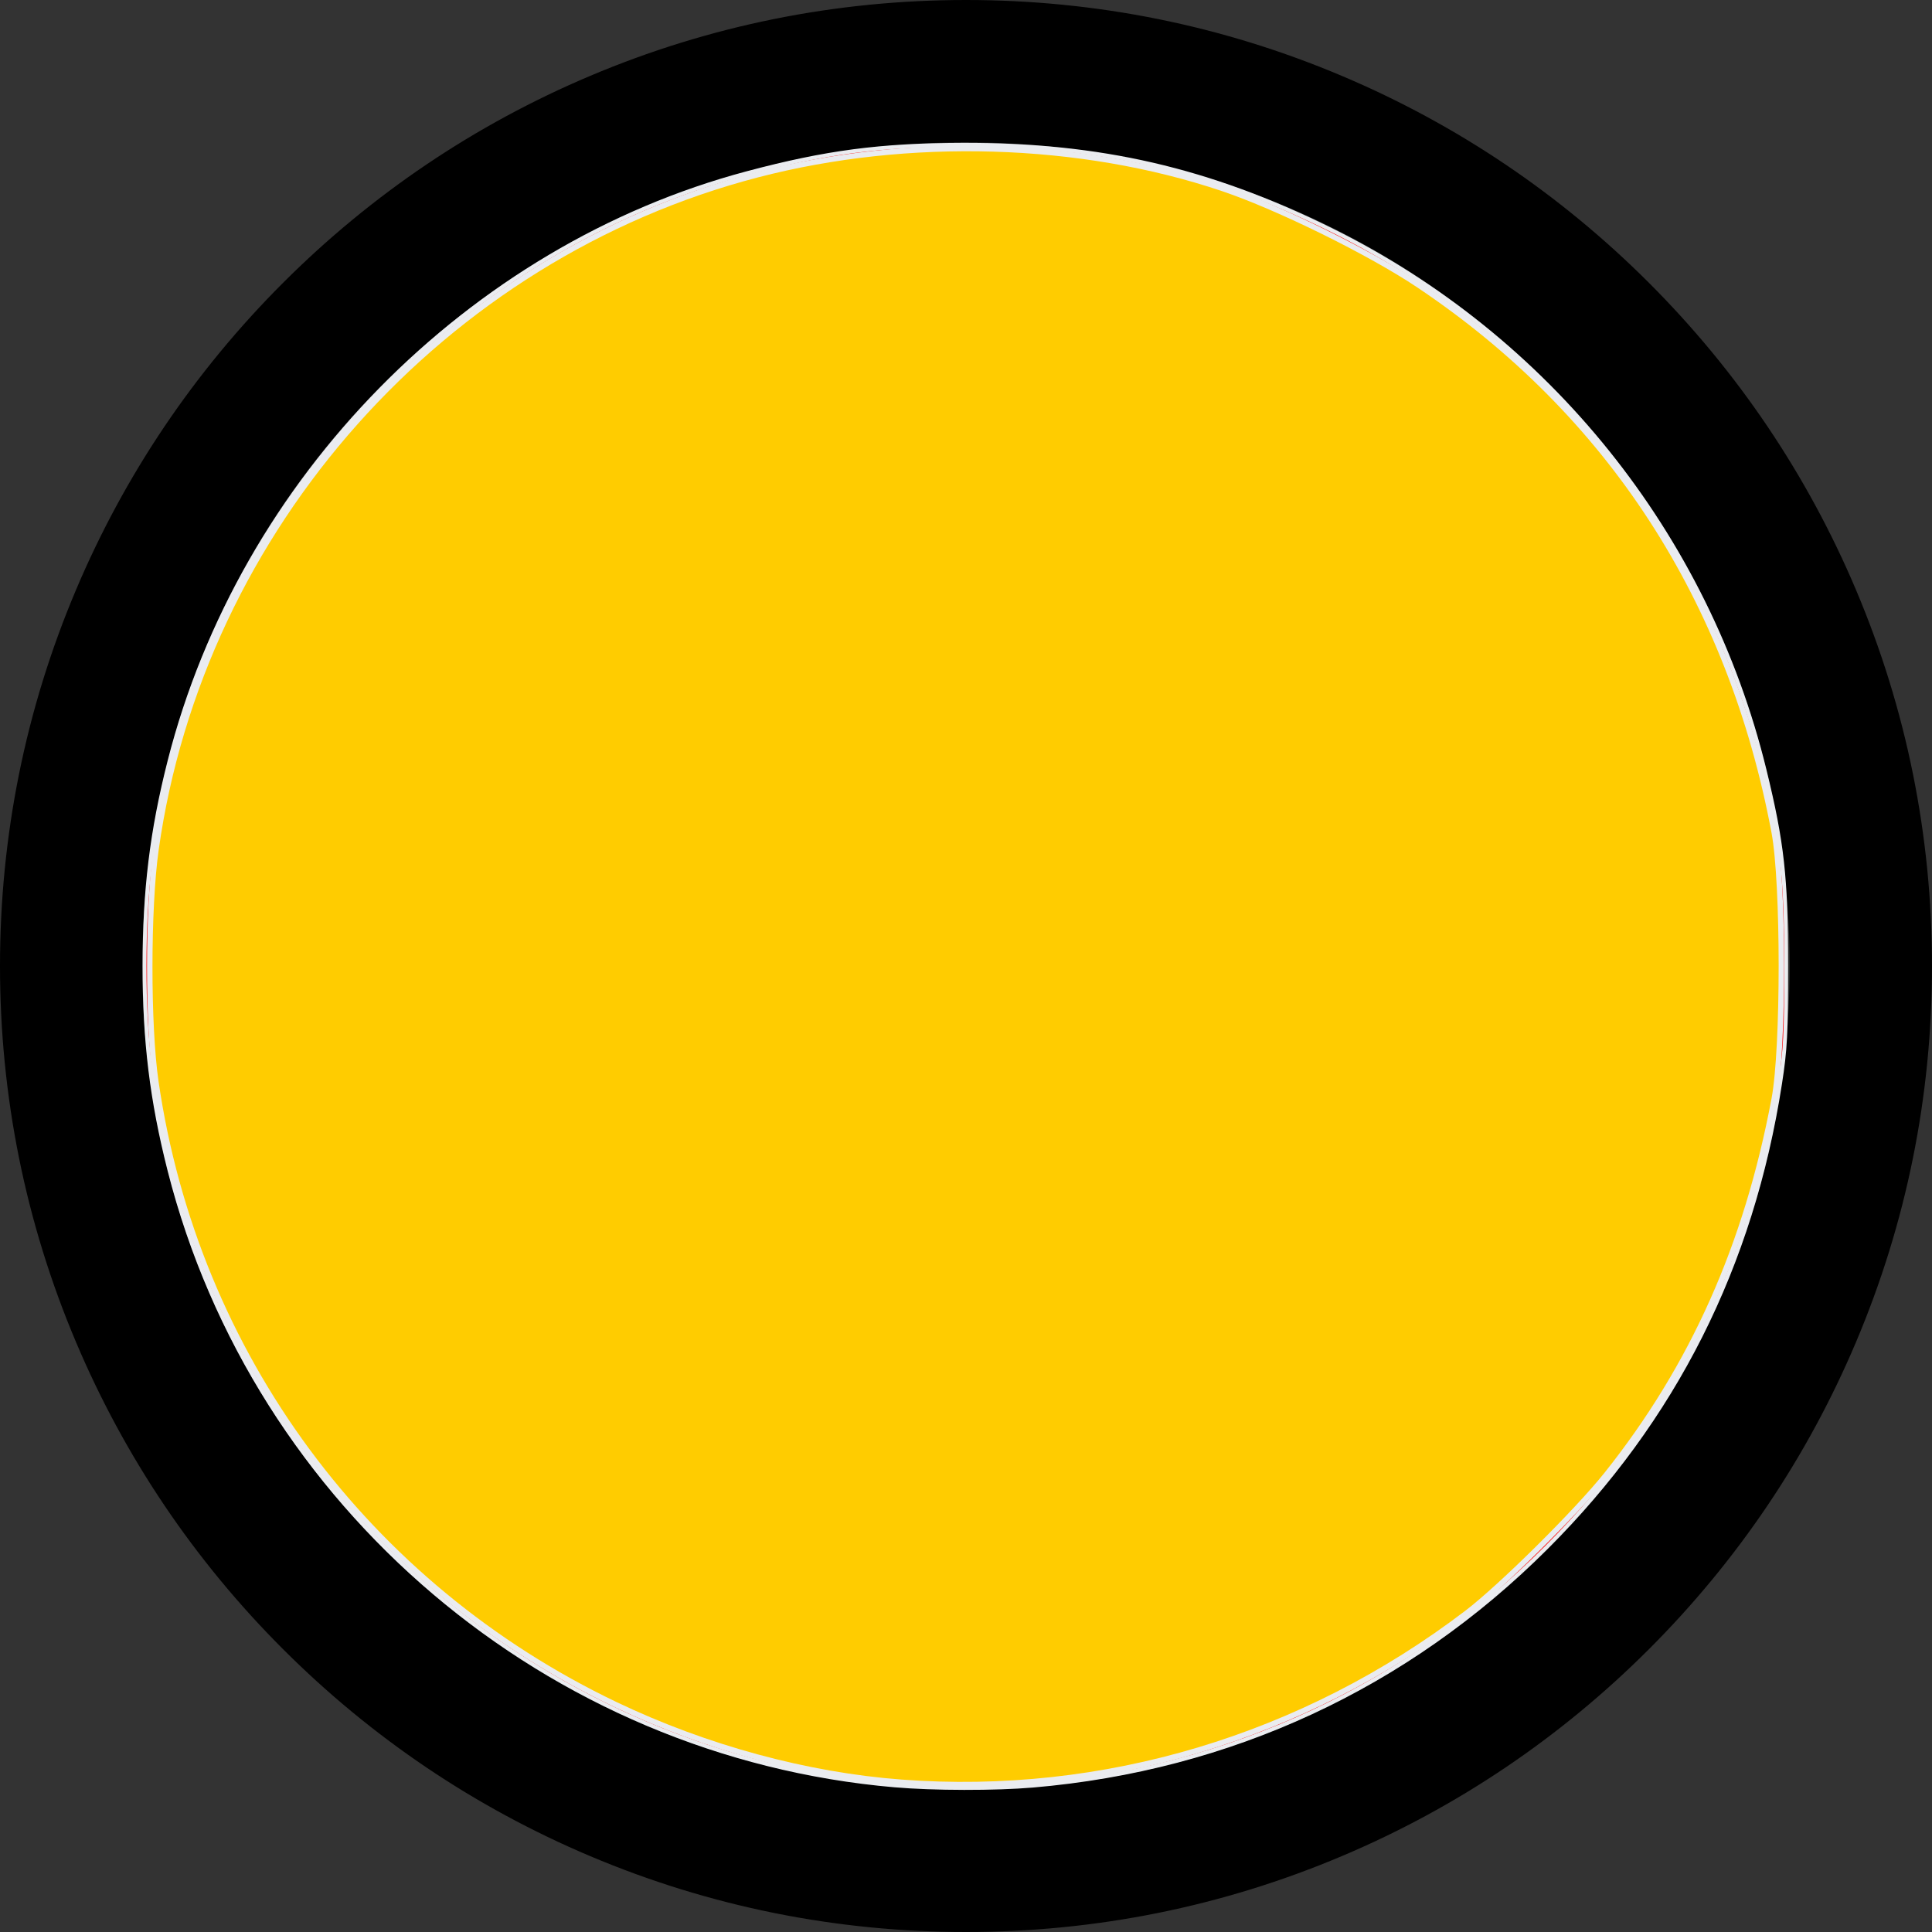 <?xml version="1.0" encoding="UTF-8" standalone="no"?>
<svg
   xmlns:dc="http://purl.org/dc/elements/1.1/"
   xmlns:cc="http://creativecommons.org/ns#"
   xmlns:rdf="http://www.w3.org/1999/02/22-rdf-syntax-ns#"
   xmlns:svg="http://www.w3.org/2000/svg"
   xmlns="http://www.w3.org/2000/svg"
   xmlns:sodipodi="http://sodipodi.sourceforge.net/DTD/sodipodi-0.dtd"
   xmlns:inkscape="http://www.inkscape.org/namespaces/inkscape"
   version="1.1"
   id="Capa_1"
   x="0px"
   y="0px"
   width="595.021px"
   height="595.021px"
   viewBox="0 0 595.021 595.021"
   style="enable-background:new 0 0 595.021 595.021;"
   xml:space="preserve"
   sodipodi:docname="connectfour-image-yellow1.svg"
   inkscape:version="1.0.1 (3bc2e813f5, 2020-09-07)"><rect x="0" y="0" width="595.021" height="595.021" fill="#333333" stroke="none"/><defs
   id="defs45" /><sodipodi:namedview
   pagecolor="#ffffff"
   bordercolor="#666666"
   borderopacity="1"
   objecttolerance="10"
   gridtolerance="10"
   guidetolerance="10"
   inkscape:pageopacity="0"
   inkscape:pageshadow="2"
   inkscape:window-width="1920"
   inkscape:window-height="1057"
   id="namedview43"
   showgrid="false"
   inkscape:zoom="0.84702893"
   inkscape:cx="233.94037"
   inkscape:cy="436.38841"
   inkscape:window-x="-8"
   inkscape:window-y="338"
   inkscape:window-maximized="1"
   inkscape:current-layer="Capa_1" />
<g
   id="g10">
	<g
   id="g8">
		<g
   id="g6">
			<path
   d="M507.529,87.493c-27.264-27.264-59.022-48.672-94.396-63.635C376.489,8.358,337.588,0.5,297.511,0.5     c-40.078,0-78.979,7.858-115.624,23.358c-35.373,14.961-67.132,36.371-94.395,63.635c-27.264,27.263-48.673,59.022-63.635,94.395     C8.358,218.532,0.5,257.434,0.5,297.511c0,40.077,7.858,78.979,23.358,115.623c14.961,35.373,36.371,67.132,63.635,94.396     c27.263,27.263,59.022,48.672,94.395,63.634c36.645,15.5,75.546,23.358,115.624,23.358c40.077,0,78.979-7.858,115.623-23.358     c35.373-14.961,67.133-36.371,94.396-63.634c27.263-27.264,48.673-59.022,63.634-94.396     c15.499-36.645,23.358-75.546,23.358-115.623c0-40.077-7.858-78.979-23.358-115.624     C556.202,146.515,534.792,114.756,507.529,87.493z M297.511,551.682c-140.375,0-254.171-113.797-254.171-254.171     c0-140.375,113.796-254.171,254.171-254.171c140.374,0,254.171,113.796,254.171,254.171     C551.682,437.885,437.885,551.682,297.511,551.682z"
   id="path2" />
			<path
   d="M297.511,595.021c-40.146,0-79.112-7.872-115.818-23.397c-35.433-14.988-67.245-36.434-94.553-63.741     c-27.31-27.31-48.755-59.122-63.742-94.555C7.872,376.623,0,337.656,0,297.511c0-40.145,7.872-79.112,23.397-115.818     c14.987-35.432,36.433-67.245,63.742-94.553c27.308-27.309,59.12-48.755,94.553-63.742C218.399,7.872,257.366,0,297.511,0     c40.146,0,79.112,7.872,115.817,23.397c35.435,14.988,67.247,36.434,94.555,63.742c27.31,27.31,48.755,59.123,63.741,94.553     c15.525,36.706,23.397,75.673,23.397,115.818c0,40.144-7.872,79.11-23.397,115.817c-14.985,35.432-36.432,67.244-63.741,94.555     c-27.31,27.31-59.122,48.755-94.555,63.741C376.623,587.149,337.656,595.021,297.511,595.021z M297.511,1     C257.5,1,218.665,8.845,182.082,24.318c-35.314,14.937-67.02,36.311-94.236,63.528c-27.218,27.217-48.591,58.923-63.528,94.236     C8.845,218.665,1,257.5,1,297.511s7.845,78.847,23.318,115.429c14.936,35.312,36.31,67.019,63.528,94.236     c27.217,27.216,58.922,48.59,94.236,63.526c36.582,15.474,75.417,23.319,115.429,23.319c40.011,0,78.847-7.846,115.429-23.319     c35.312-14.936,67.019-36.309,94.236-63.526c27.219-27.22,48.592-58.925,63.526-94.236     c15.474-36.584,23.319-75.42,23.319-115.429c0-40.011-7.846-78.847-23.319-115.429c-14.935-35.312-36.309-67.017-63.526-94.236     c-27.217-27.216-58.922-48.59-94.236-63.528C376.357,8.845,337.521,1,297.511,1z M297.511,552.182     c-68.025,0-131.979-26.49-180.08-74.592C69.33,429.489,42.84,365.535,42.84,297.511c0-68.025,26.49-131.979,74.591-180.08     S229.486,42.84,297.511,42.84c68.024,0,131.979,26.49,180.079,74.591c48.102,48.101,74.592,112.055,74.592,180.08     c0,68.024-26.49,131.979-74.592,180.079C429.489,525.691,365.535,552.182,297.511,552.182z M297.511,43.84     c-67.758,0-131.46,26.386-179.373,74.298S43.84,229.753,43.84,297.511s26.386,131.46,74.298,179.372     c47.913,47.912,111.615,74.299,179.373,74.299s131.46-26.387,179.372-74.299s74.299-111.614,74.299-179.372     s-26.387-131.46-74.299-179.373C428.971,70.226,365.269,43.84,297.511,43.84z"
   id="path4" />
		</g>
	</g>
</g>
<g
   id="g12">
</g>
<g
   id="g14">
</g>
<g
   id="g16">
</g>
<g
   id="g18">
</g>
<g
   id="g20">
</g>
<g
   id="g22">
</g>
<g
   id="g24">
</g>
<g
   id="g26">
</g>
<g
   id="g28">
</g>
<g
   id="g30">
</g>
<g
   id="g32">
</g>
<g
   id="g34">
</g>
<g
   id="g36">
</g>
<g
   id="g38">
</g>
<g
   id="g40">
</g>
<path
   style="fill:#ff0000;stroke:#eaecf0;stroke-width:1.185;stroke-linecap:square;stroke-miterlimit:10;stroke-dashoffset:1.89"
   d="M 275.523,549.864 C 168.944,540.678 78.509,463.982 52.209,360.476 c -5.488,-21.599 -7.711,-39.795 -7.699,-63.028 0.012,-23.37 2.224,-41.479 7.699,-63.028 C 74.272,147.591 144.493,76.109 230.109,53.328 c 24.33,-6.474 40.904,-8.658 66.284,-8.733 42.369,-0.126 75.958,7.623 113.534,26.193 66.88,33.052 115.784,93.977 133.508,166.323 5.498,22.441 6.671,33.051 6.671,60.338 0,20.996 -0.25,25.816 -1.884,36.314 -8.746,56.189 -32.529,103.411 -71.905,142.769 -42.966,42.946 -97.445,68.223 -158.218,73.409 -11.611,0.991 -30.585,0.957 -42.575,-0.077 z"
   id="path872" /><path
   style="fill:#ffcc00;stroke:#eaecf0;stroke-width:1.676;stroke-linecap:square;stroke-miterlimit:10;stroke-dashoffset:1.89"
   d="M 277.622,548.914 C 248.491,546.726 217.467,538.301 189.668,525.028 112.871,488.361 60.207,417.033 47.995,333.146 45.482,315.887 45.498,279.766 48.026,261.74 61.934,162.581 136.364,79.041 233.285,53.808 c 46.417,-12.085 99.542,-10.512 143.284,4.242 17.12,5.775 45.398,19.719 60.445,29.806 58.672,39.333 95.993,96.807 109.411,168.491 2.933,15.671 2.941,66.442 0.013,82.052 -8.472,45.161 -25.087,82.403 -51.618,115.699 -9.126,11.453 -32.556,34.674 -43.061,42.677 -50.41,38.405 -111.896,56.815 -174.138,52.14 z"
   id="path880" /></svg>
